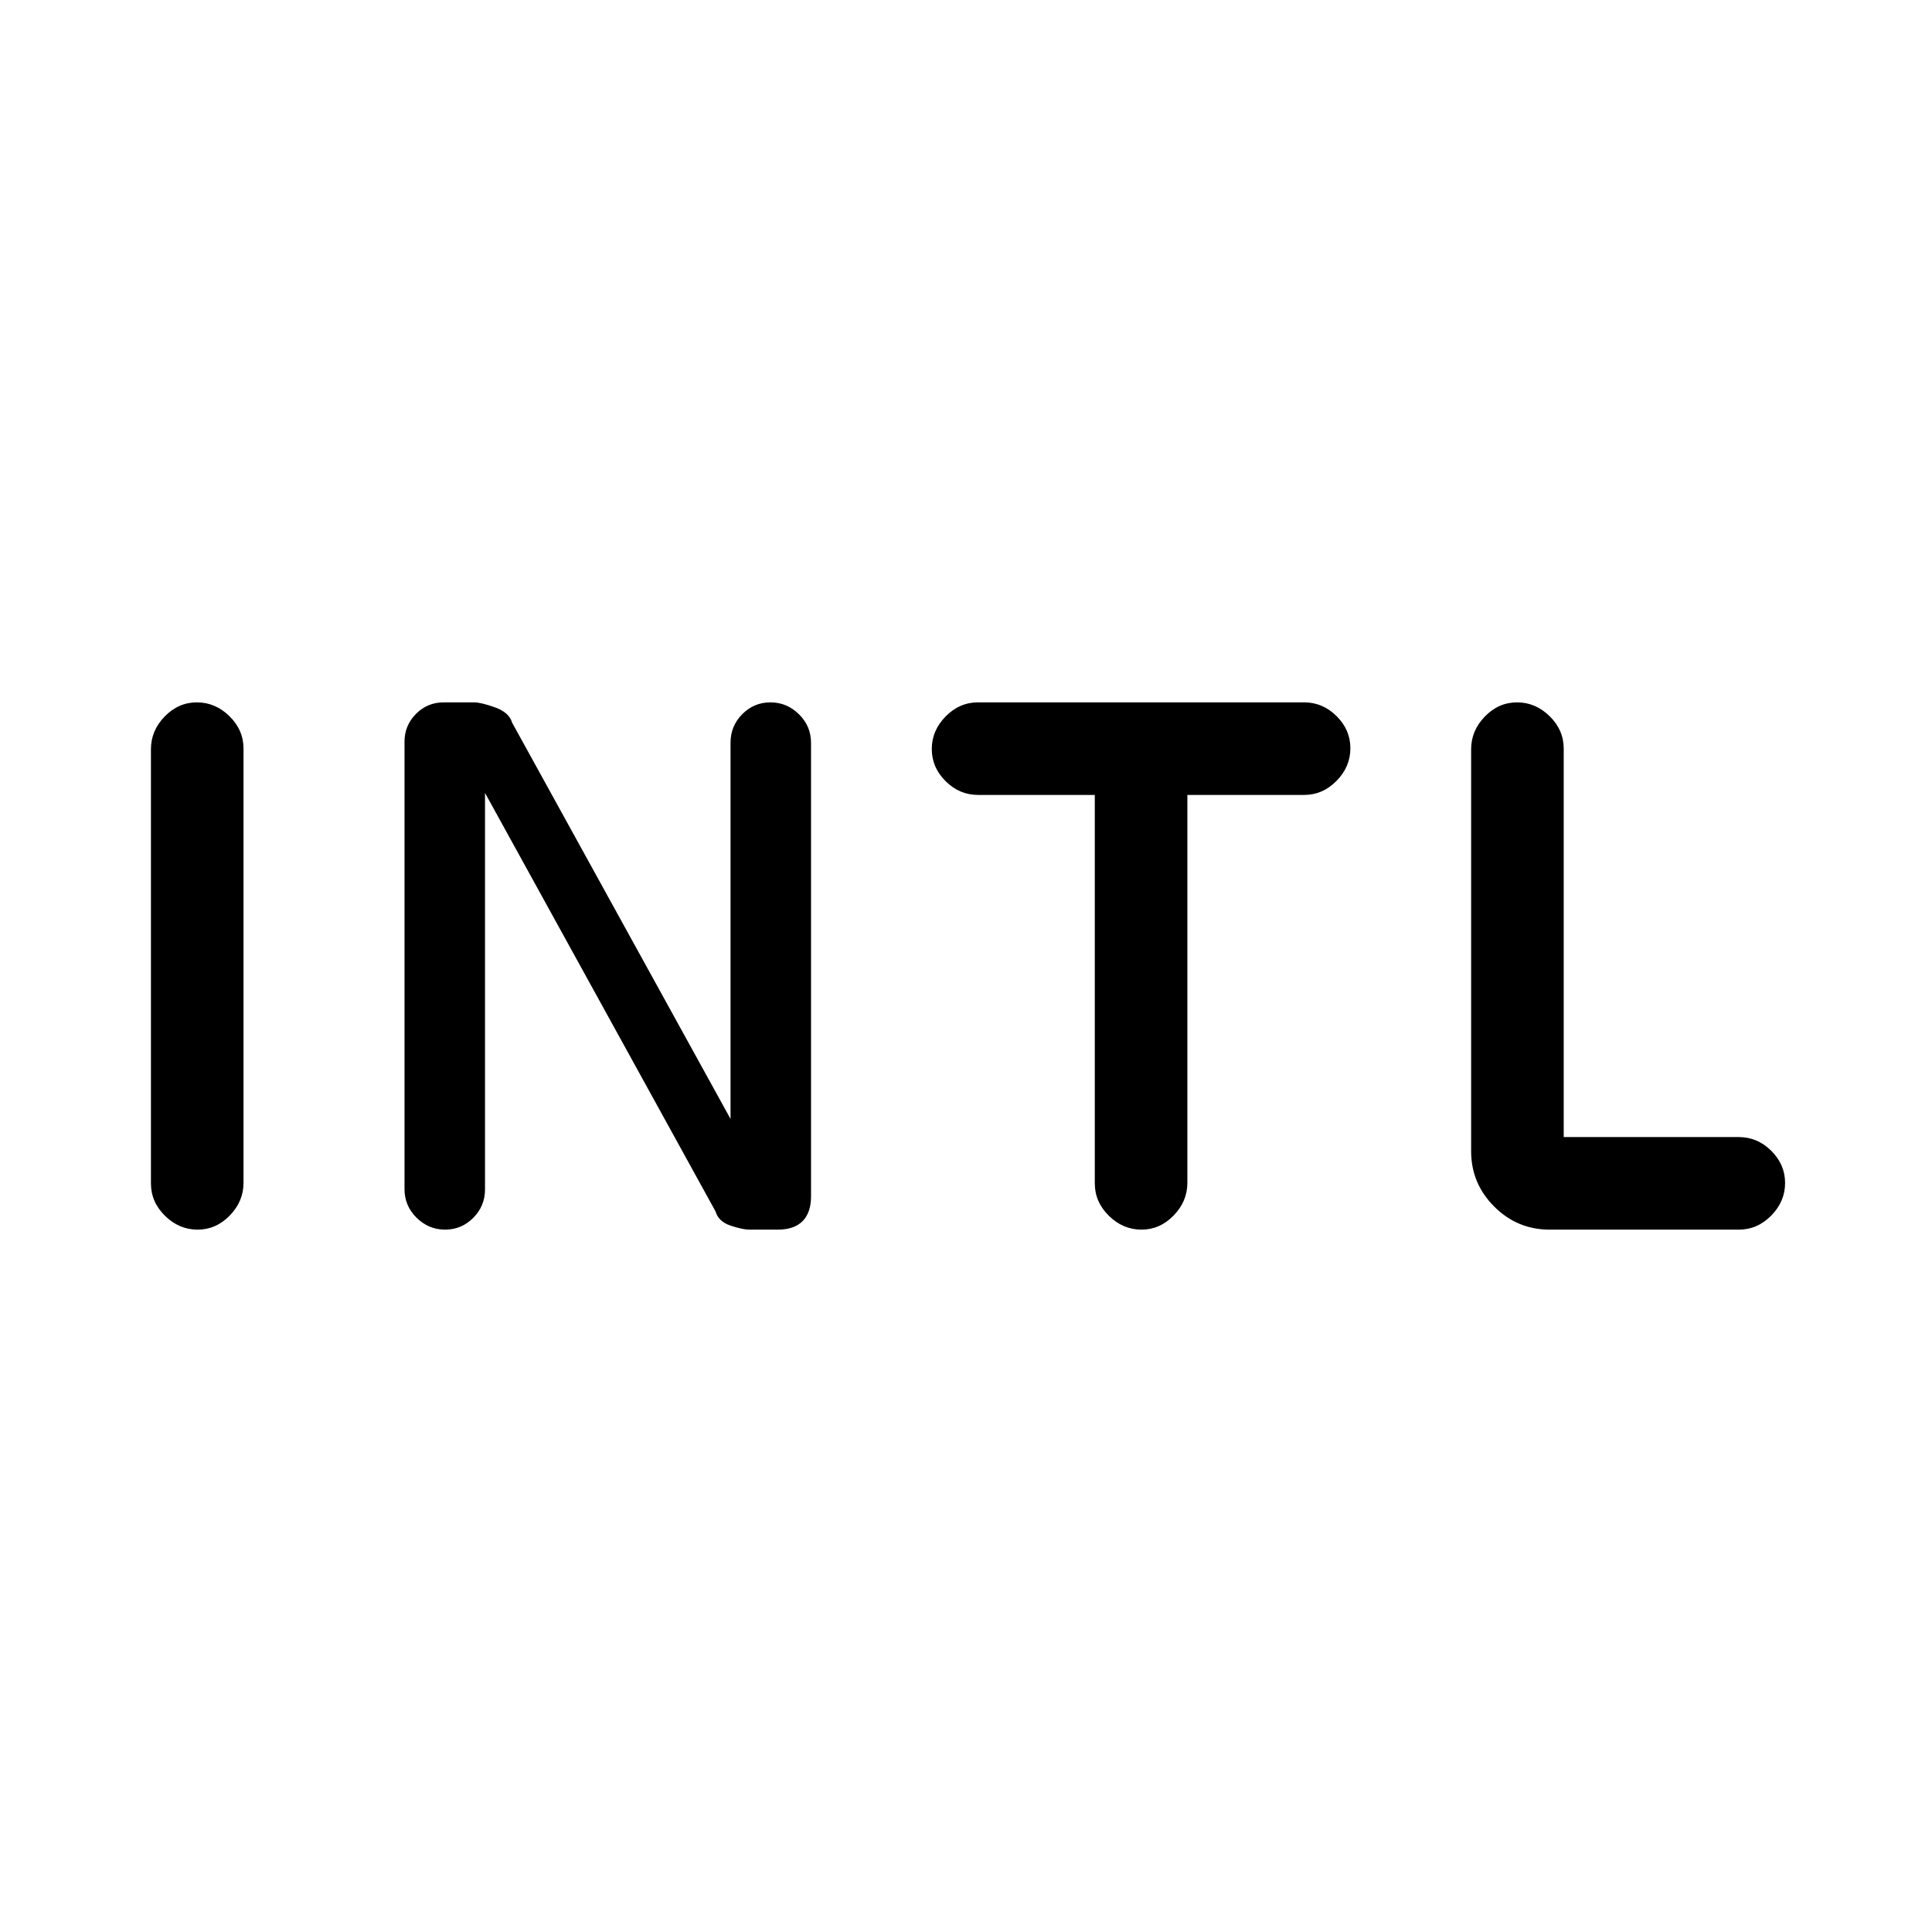 <svg xmlns="http://www.w3.org/2000/svg" height="20" viewBox="0 -960 960 960" width="20"><path d="M98.18-349Q89-349 82-355.86q-7-6.87-7-16.1v-215.76q0-9.23 6.82-16.25 6.83-7.03 16-7.03 9.18 0 16.18 6.86 7 6.87 7 16.1v215.76q0 9.23-6.82 16.26-6.83 7.02-16 7.02Zm123 0q-8.18 0-14.18-5.91t-6-14.21v-222.33q0-8.05 5.67-13.8 5.68-5.75 13.85-5.75h15.06q3.42 0 10.42 2.5t8.47 7.59L363-404v-187q0-8.25 5.82-14.13 5.83-5.87 14-5.87 8.18 0 14.18 5.91t6 14.21v225.33q0 8.05-4.17 12.3-4.18 4.25-12.35 4.25h-14.06q-3.42 0-9.42-2t-7.47-7.09L241-566v197q0 8.25-5.82 14.12-5.83 5.88-14 5.88Zm346 0q-9.18 0-16.18-6.88-7-6.87-7-16.12v-193h-58q-9.25 0-16.12-6.82-6.88-6.83-6.88-16 0-9.18 6.88-16.18 6.87-7 16.12-7h162q9.25 0 16.13 6.82 6.87 6.83 6.87 16 0 9.18-6.87 16.18-6.88 7-16.13 7h-58v192.72q0 9.23-6.82 16.26-6.83 7.02-16 7.02ZM770-349q-16.05 0-27.53-11.46Q731-371.93 731-387.96v-199.76q0-9.23 6.82-16.25 6.83-7.03 16-7.03 9.18 0 16.18 6.87 7 6.88 7 16.13v193h87q9.25 0 16.13 6.82 6.87 6.83 6.87 16 0 9.18-6.87 16.18-6.88 7-16.13 7h-94Z"/></svg>